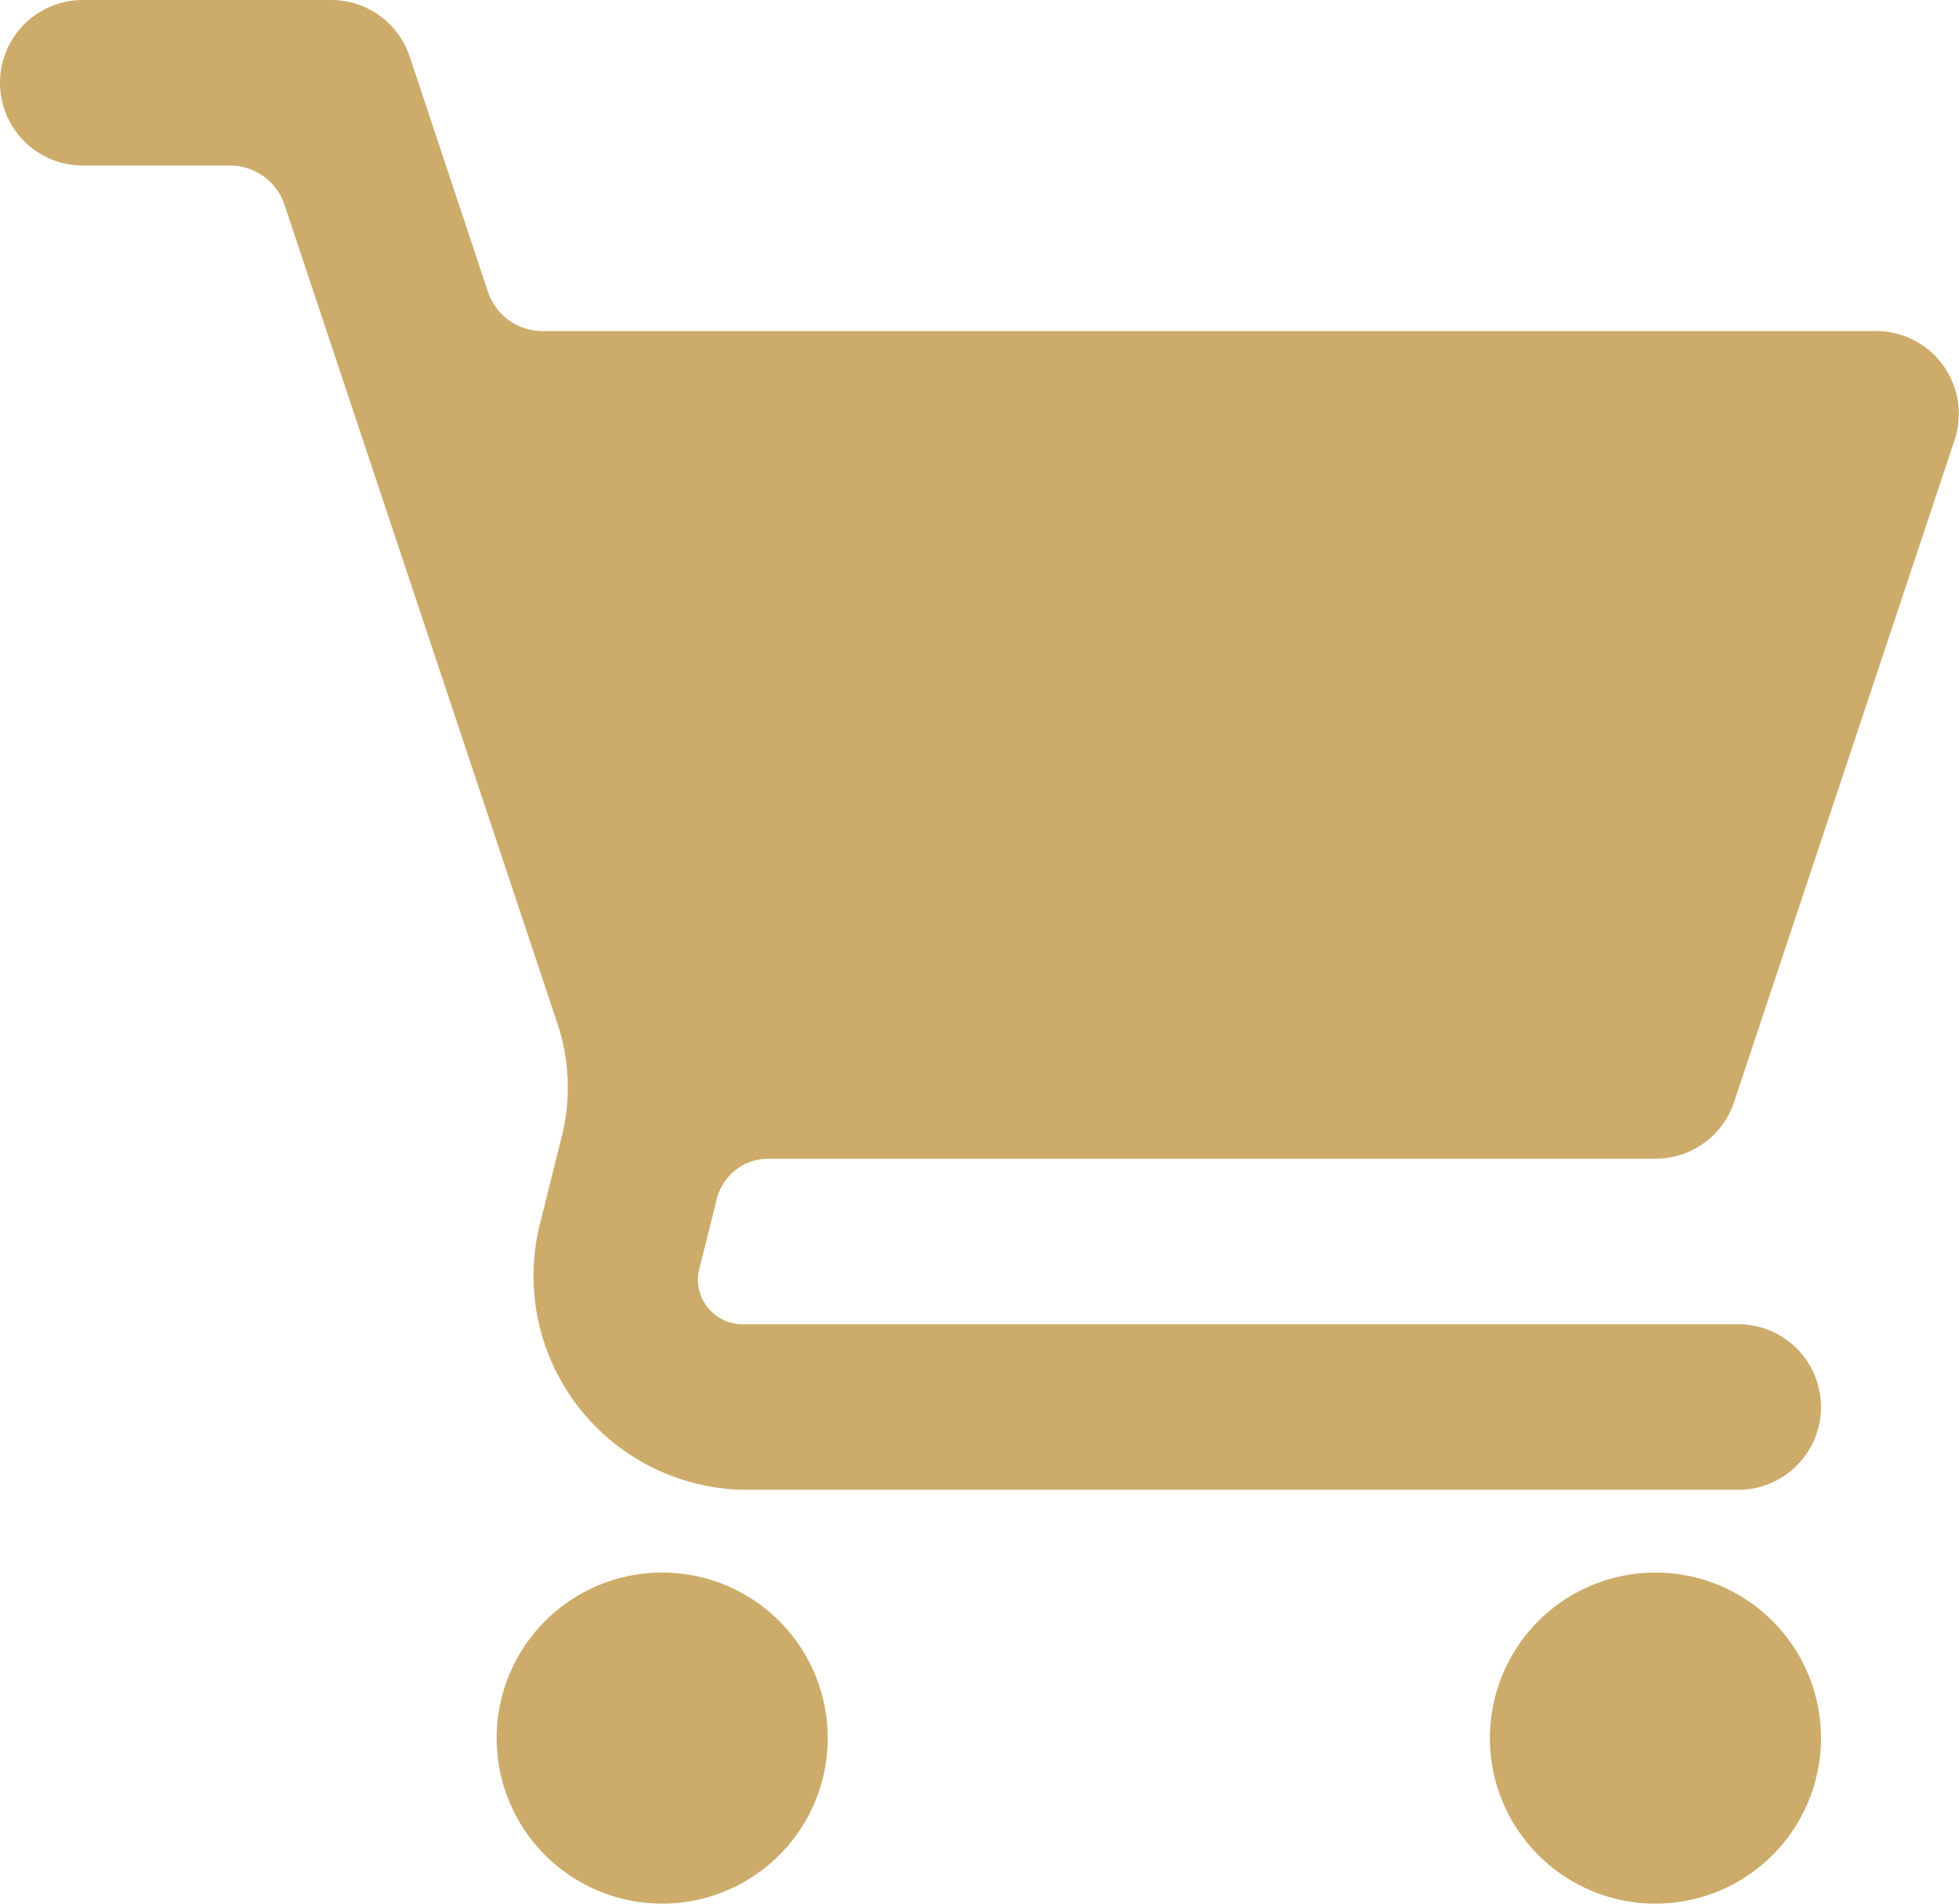<svg xmlns="http://www.w3.org/2000/svg" width="28.164" height="27.37" viewBox="0 0 28.164 27.37">
  <path id="grocery-store" d="M1.19,1a1.19,1.19,0,0,0,0,2.38H3.307a.825.825,0,0,1,.783.564L8.014,15.717a2.9,2.9,0,0,1,.063,1.62l-.323,1.295A3.076,3.076,0,0,0,10.71,22.42H24.99a1.19,1.19,0,1,0,0-2.38H10.71a.643.643,0,0,1-.648-.83l.244-.973a.762.762,0,0,1,.74-.577H23.8a1.19,1.19,0,0,0,1.13-.813L28.1,7.327a1.19,1.19,0,0,0-1.13-1.567H7.8A.826.826,0,0,1,7.017,5.2L5.89,1.813A1.19,1.19,0,0,0,4.76,1ZM9.52,23.61a2.38,2.38,0,1,0,2.38,2.38A2.38,2.38,0,0,0,9.52,23.61Zm14.28,0a2.38,2.38,0,1,0,2.38,2.38A2.38,2.38,0,0,0,23.8,23.61Z" transform="translate(0 -1)" fill="#cdab6a"/>
</svg>
